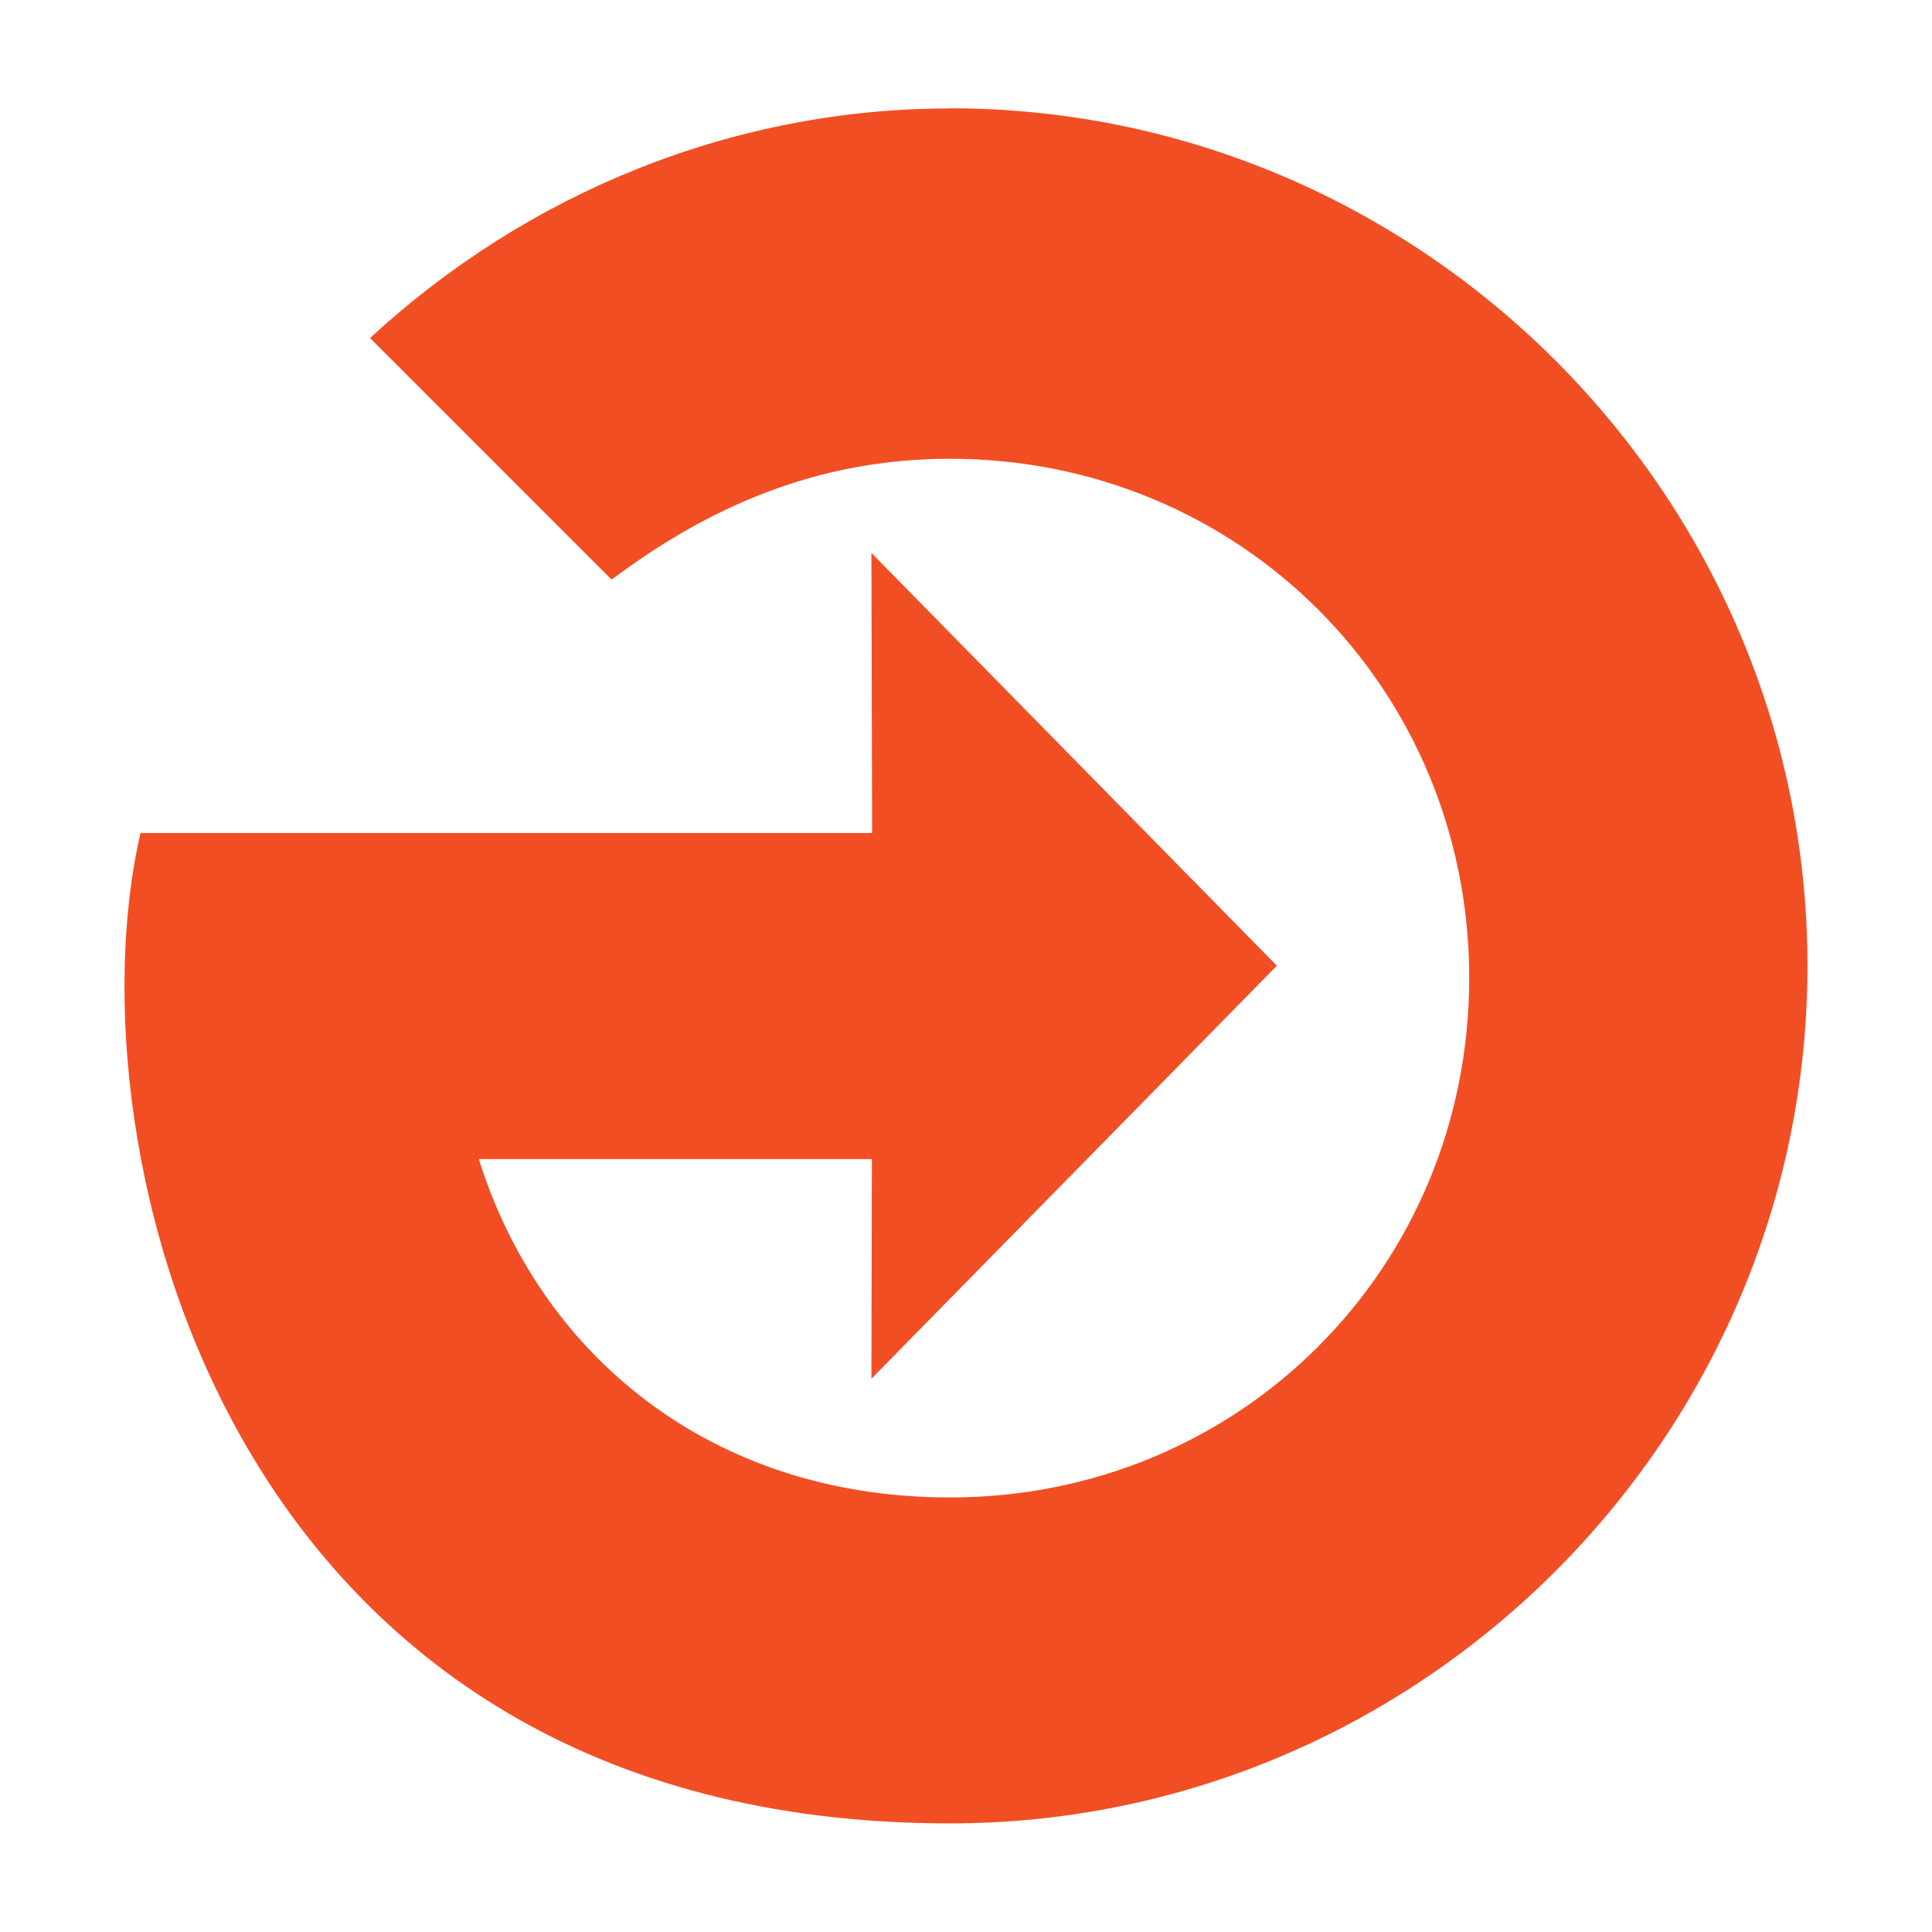 <?xml version="1.0" encoding="UTF-8" standalone="no"?>
<!-- Generator: Adobe Illustrator 21.0.2, SVG Export Plug-In . SVG Version: 6.00 Build 0)  -->

<svg
   version="1.1"
   id="Layer_1"
   x="0px"
   y="0px"
   viewBox="0 0 24 24"
   style="enable-background:new 0 0 24 24;"
   xml:space="preserve"
   sodipodi:docname="icon.svg"
   inkscape:version="1.3 (0e150ed, 2023-07-21)"
   xmlns:inkscape="http://www.inkscape.org/namespaces/inkscape"
   xmlns:sodipodi="http://sodipodi.sourceforge.net/DTD/sodipodi-0.dtd"
   xmlns="http://www.w3.org/2000/svg"
   xmlns:svg="http://www.w3.org/2000/svg"><defs
   id="defs1" /><sodipodi:namedview
   id="namedview1"
   pagecolor="#ffffff"
   bordercolor="#666666"
   borderopacity="1.0"
   inkscape:showpageshadow="2"
   inkscape:pageopacity="0.0"
   inkscape:pagecheckerboard="0"
   inkscape:deskcolor="#d1d1d1"
   inkscape:zoom="7.1051453"
   inkscape:cx="12.737248"
   inkscape:cy="-12.80762"
   inkscape:window-width="1920"
   inkscape:window-height="1027"
   inkscape:window-x="0"
   inkscape:window-y="25"
   inkscape:window-maximized="0"
   inkscape:current-layer="Layer_1" />&#10;<style
   type="text/css"
   id="style1">&#10;	.st0{fill:none;}&#10;</style>&#10;<path
   id="path1"
   style="fill:#f24e24;fill-opacity:1;stroke-width:1.501"
   d="m 11.801,1.347 c -2.701,0 -5.253,1.051 -7.204,2.852 l 3.001,3.001 c 1.2,-0.9 2.552,-1.501 4.203,-1.501 3.601,0 6.45,2.849 6.45,6.45 0,3.601 -2.849,6.453 -6.45,6.453 -3.001,0 -5.102,-1.802 -5.853,-4.203 h 4.883 l -0.006,2.728 5.035,-5.129 v -0.003 l -5.035,-5.126 0.009,3.479 H 1.745 c -0.9,3.901 1.052,12.303 10.055,12.303 5.852,0 10.653,-4.801 10.653,-10.653 0,-5.852 -4.801,-10.653 -10.653,-10.653 z" />&#10;&#10;</svg>
